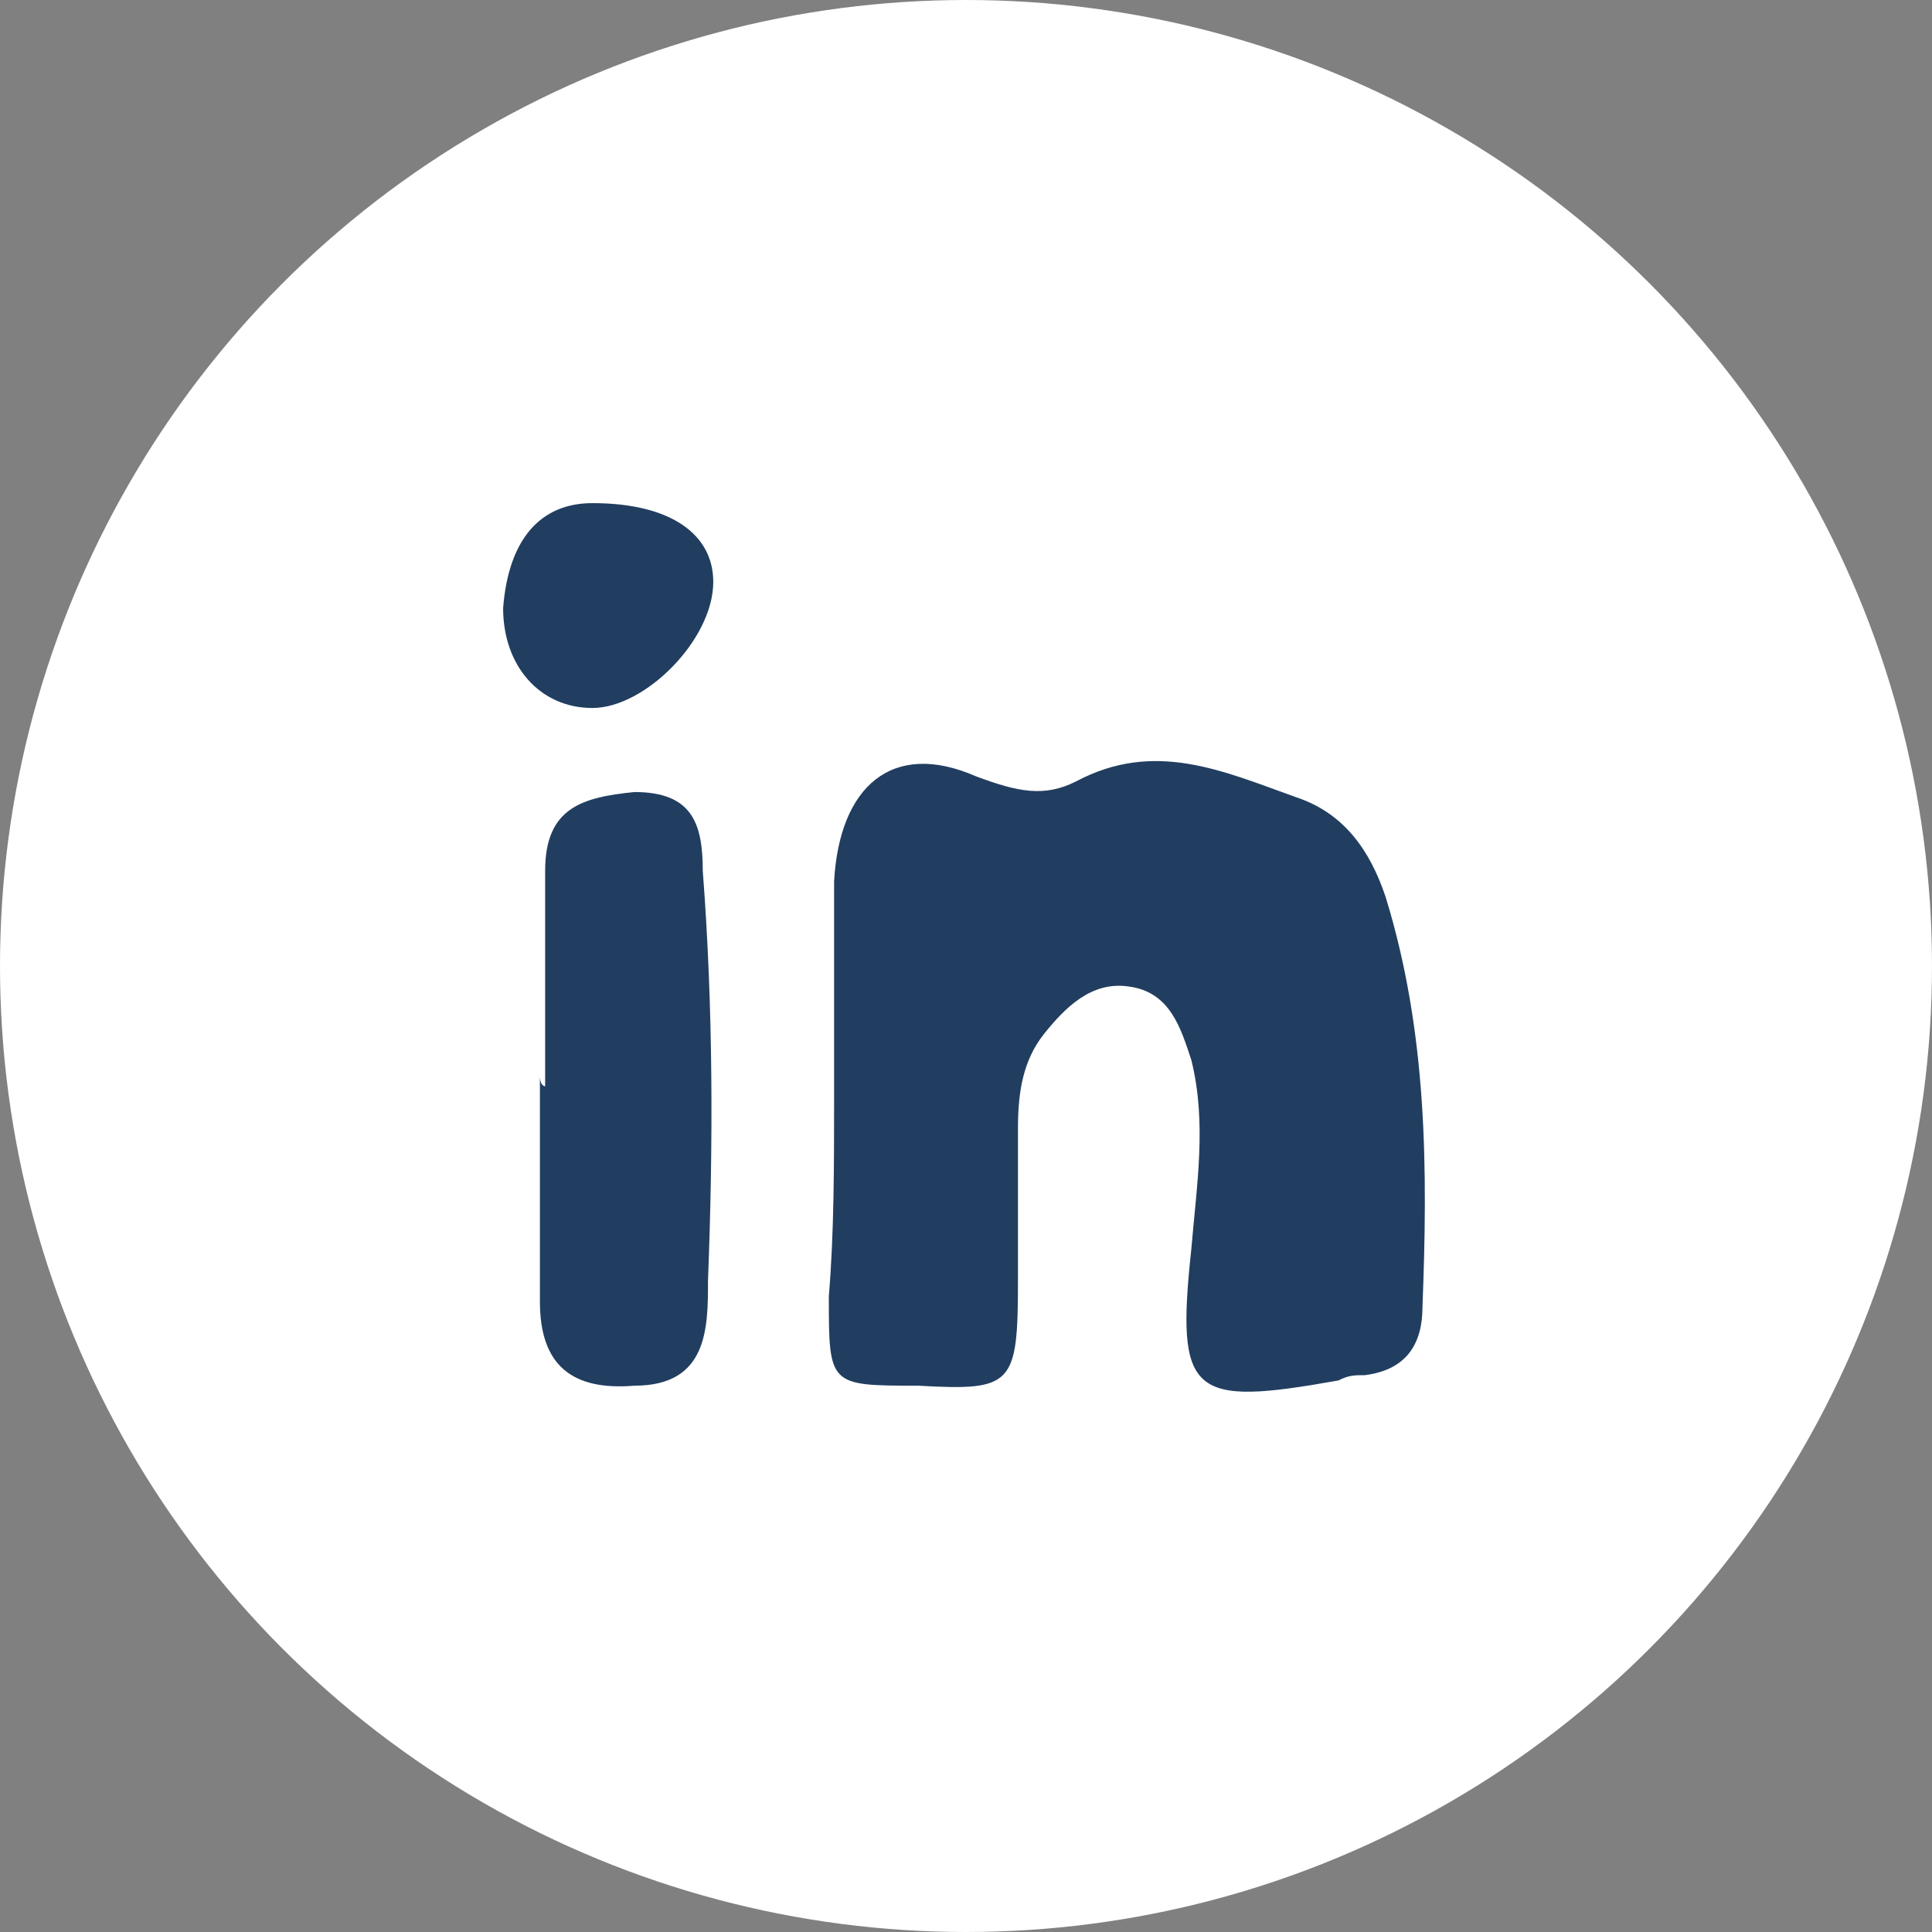<svg width="48" height="48" viewBox="0 0 48 48" fill="none" xmlns="http://www.w3.org/2000/svg">
<rect x="0" y="0" width="48" height="48" fill="#808080" stroke="none"/>
<g clip-path="url(#clip0_1357_8987)">
<circle cx="24" cy="24" r="24" fill="white"/>
<path d="M20.723 27.249C20.723 25.421 20.723 23.725 20.723 21.897C20.853 19.548 22.158 18.373 24.247 19.287C25.291 19.678 25.943 19.809 26.726 19.418C28.684 18.373 30.381 19.156 32.208 19.809C33.383 20.201 34.035 21.114 34.427 22.289C35.471 25.682 35.471 29.076 35.341 32.469C35.341 33.383 34.949 34.036 33.905 34.166C33.644 34.166 33.513 34.166 33.252 34.297C29.598 34.949 29.206 34.688 29.598 31.034C29.728 29.467 29.989 27.901 29.598 26.335C29.337 25.552 29.076 24.638 28.032 24.508C27.118 24.377 26.465 25.03 25.943 25.682C25.421 26.335 25.291 27.118 25.291 28.032C25.291 29.337 25.291 30.512 25.291 31.817C25.291 34.427 25.16 34.558 22.811 34.427C20.592 34.427 20.592 34.427 20.592 32.208C20.723 30.642 20.723 28.945 20.723 27.249Z" fill="#213E60"/>
<path d="M13.544 26.988C13.544 25.16 13.544 23.463 13.544 21.636C13.544 20.07 14.458 19.809 15.763 19.678C17.199 19.678 17.46 20.462 17.46 21.636C17.721 25.03 17.721 28.423 17.59 31.817C17.59 32.991 17.59 34.427 15.763 34.427C14.197 34.558 13.414 33.905 13.414 32.339C13.414 30.512 13.414 28.554 13.414 26.727C13.414 26.988 13.544 26.988 13.544 26.988Z" fill="#213E60"/>
<path d="M14.719 12.5C16.677 12.5 17.721 13.283 17.721 14.458C17.721 15.893 16.024 17.59 14.719 17.59C13.414 17.59 12.5 16.546 12.5 15.11C12.63 13.414 13.414 12.5 14.719 12.5Z" fill="#213E60"/>
</g>
<defs>
<clipPath id="clip0_1357_8987">
<rect width="48" height="48" fill="white"/>
</clipPath>
</defs>
</svg>
